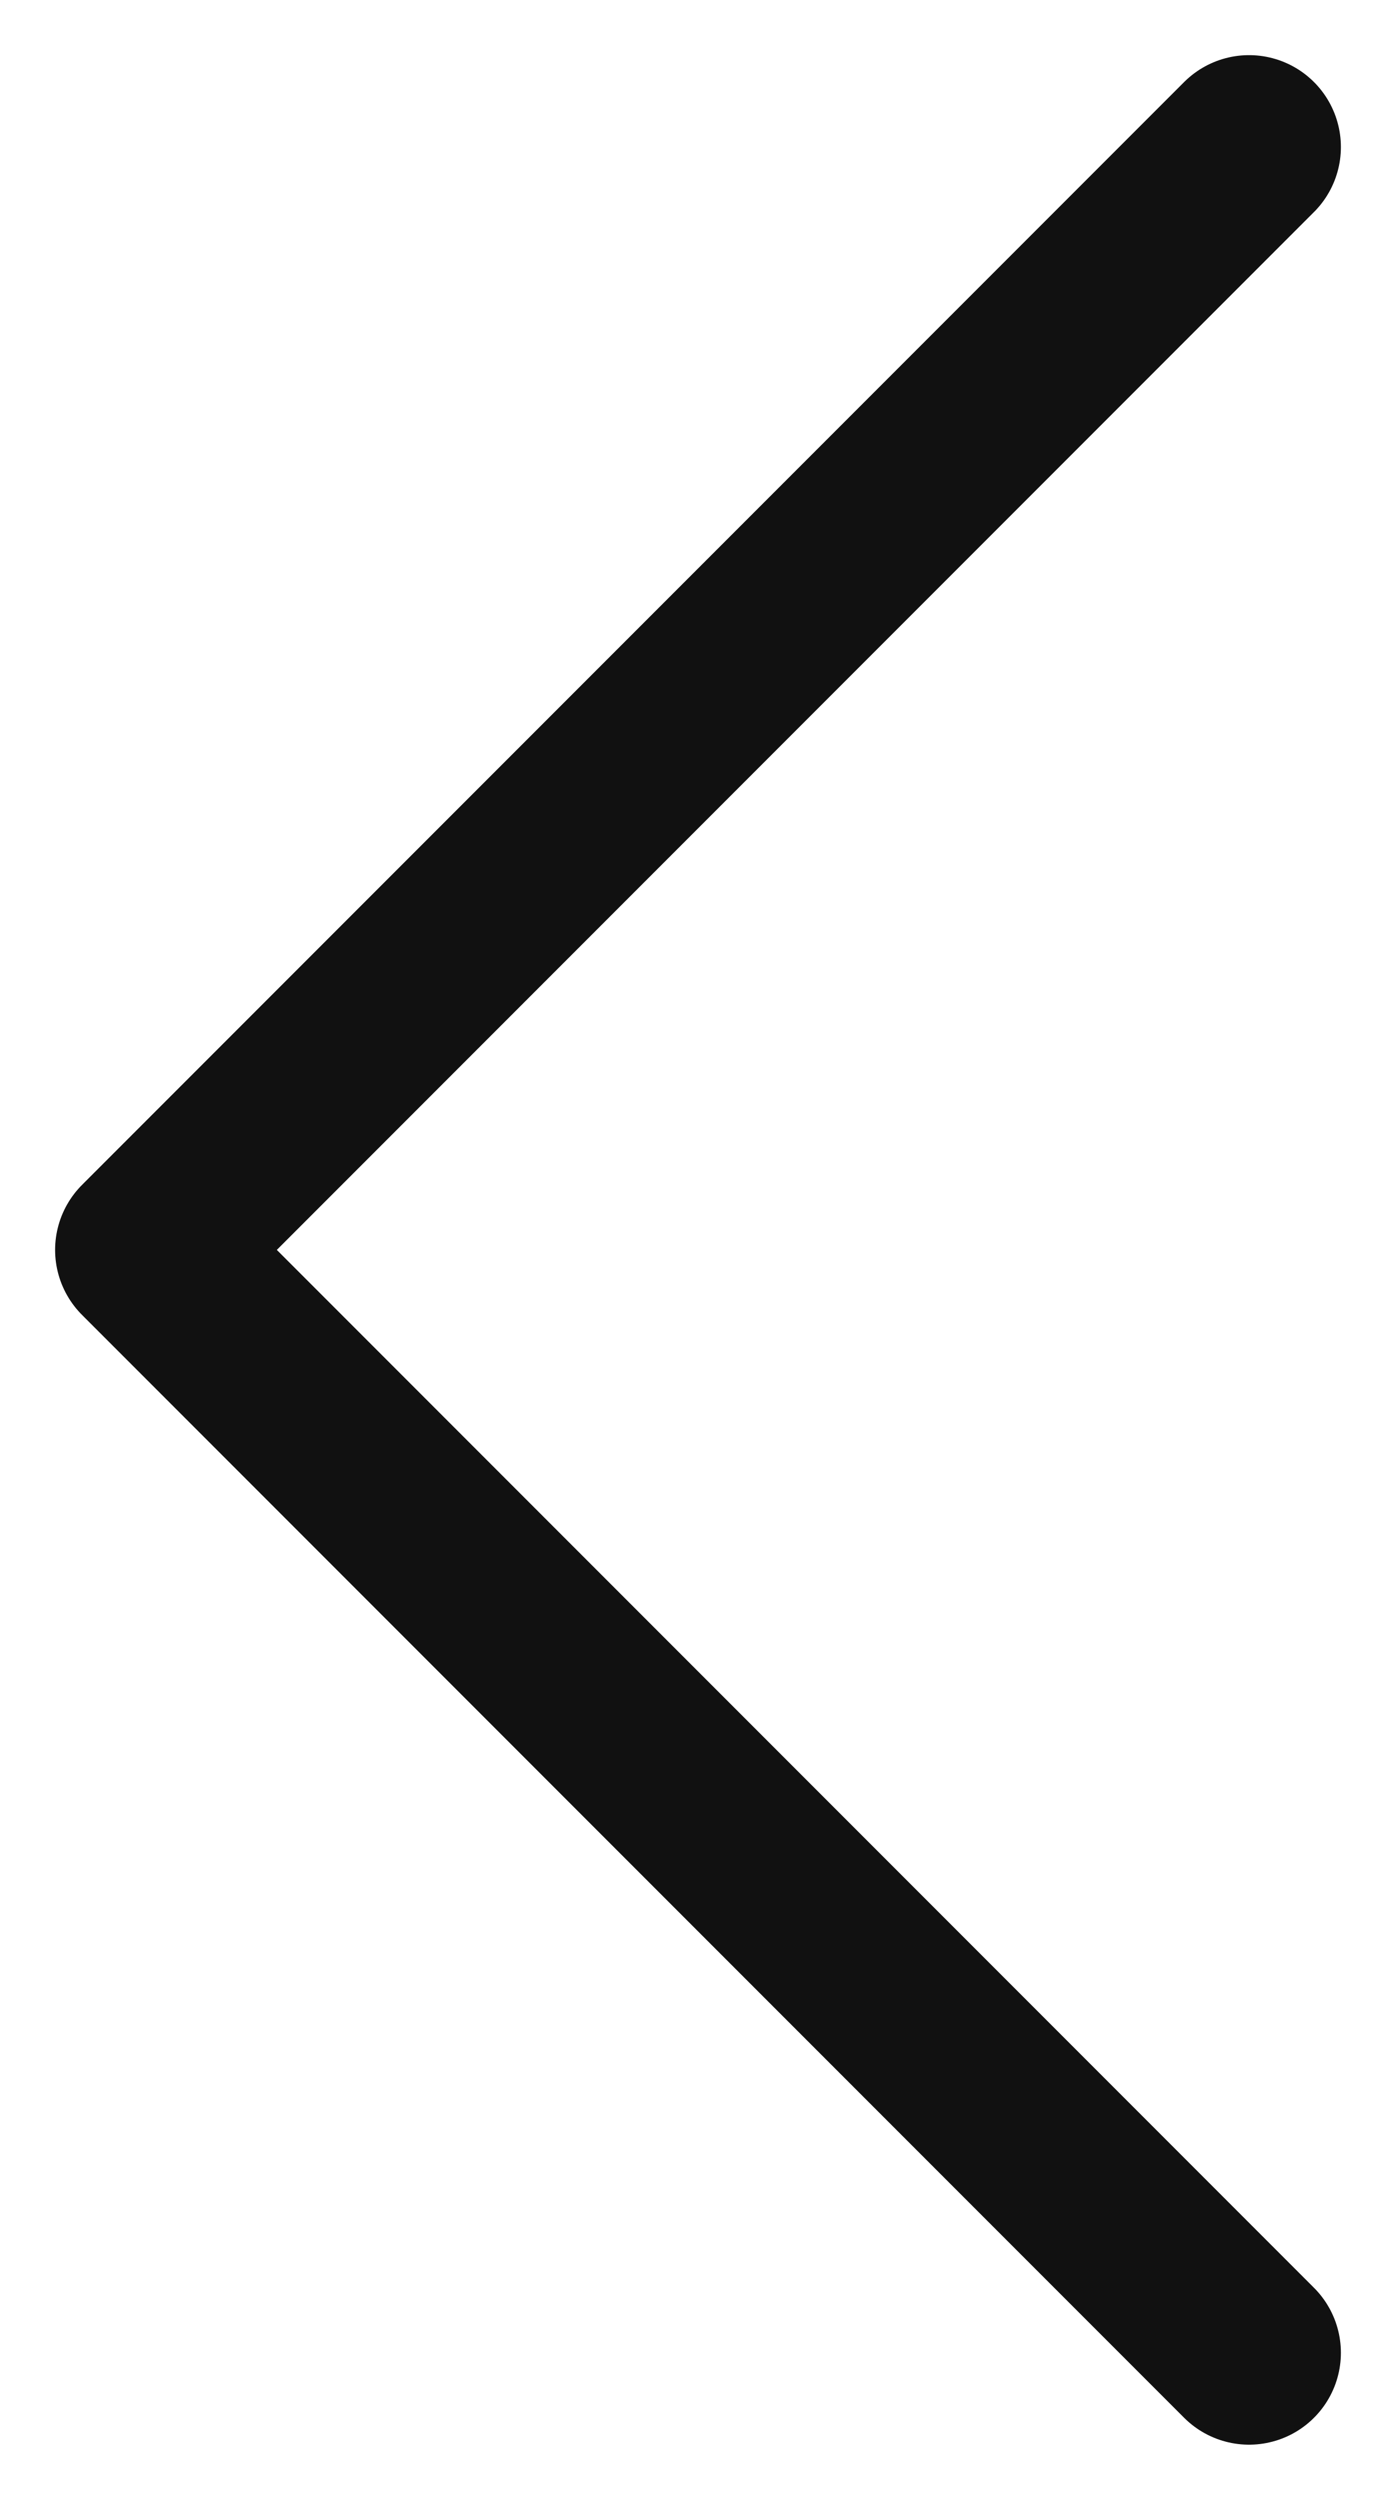 <svg width="19" height="34" viewBox="0 0 19 34" fill="none" xmlns="http://www.w3.org/2000/svg">
<path d="M17 2L2 17L17 32" stroke="#111111" stroke-width="2.5" stroke-linecap="round" stroke-linejoin="round"/>
</svg>
